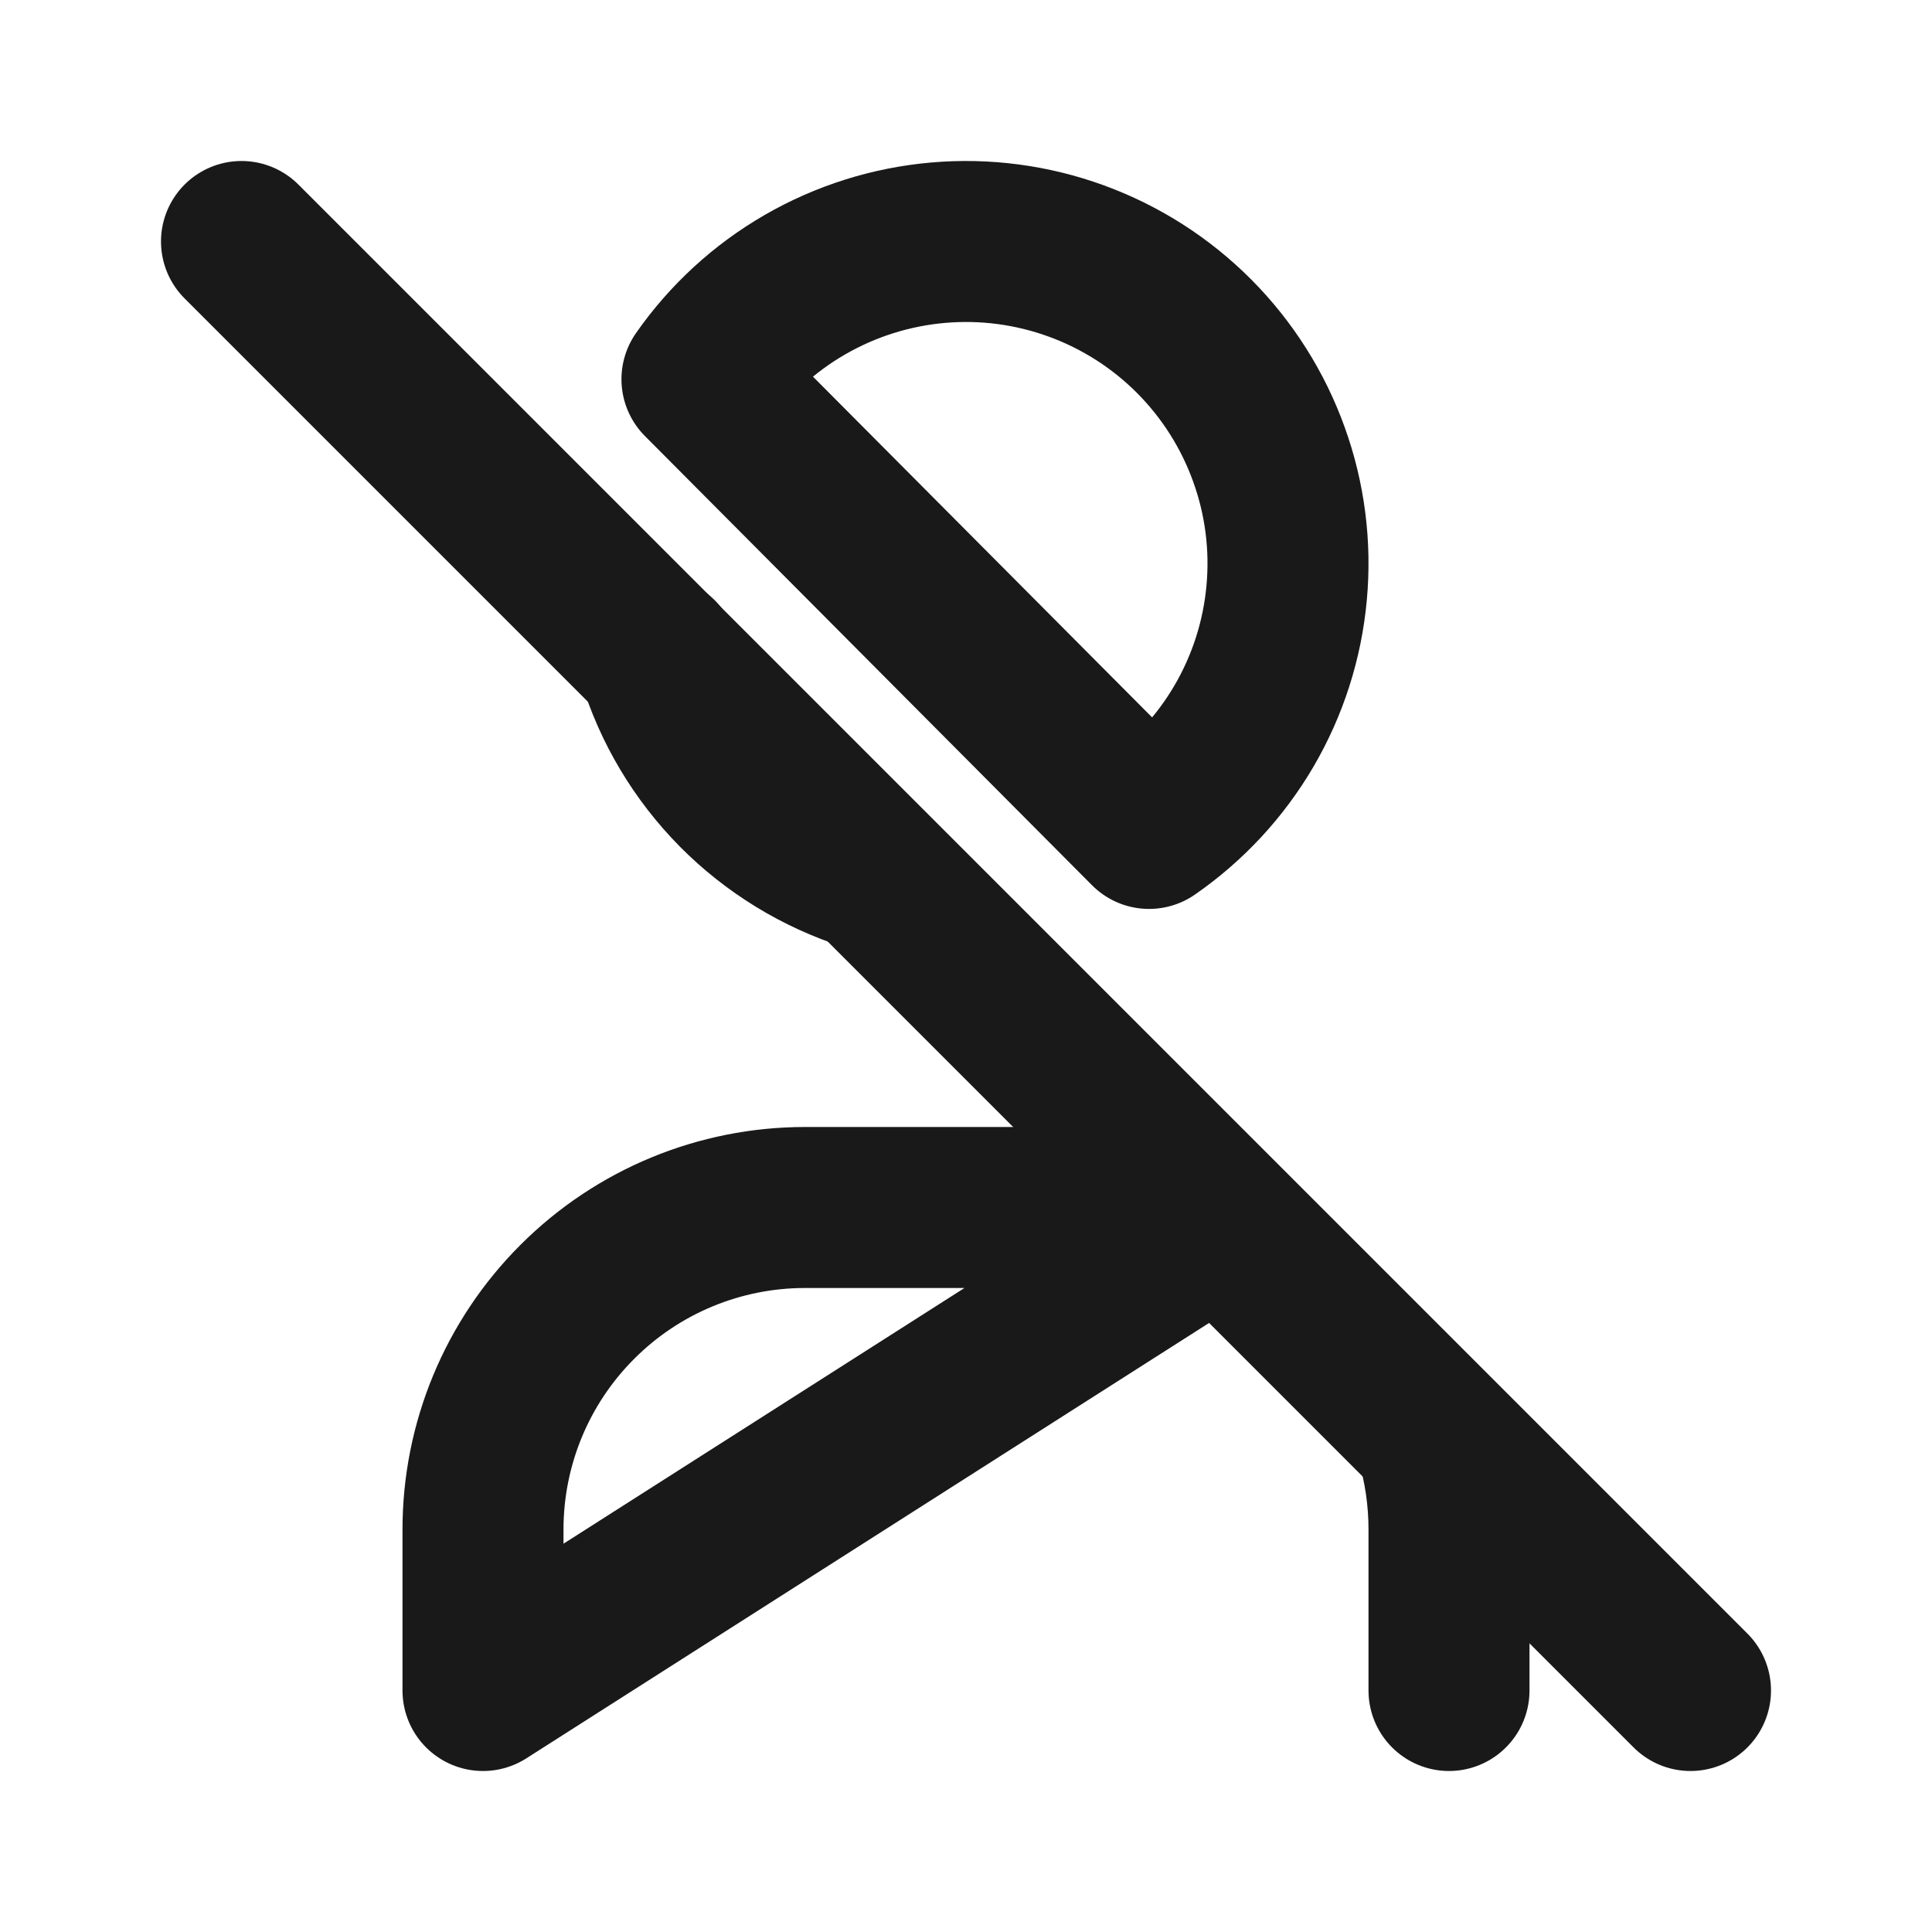 <svg width="24" height="24" viewBox="0 0 24 24" fill="none" xmlns="http://www.w3.org/2000/svg">
<path d="M8.172 8.164C8.361 8.785 8.699 9.35 9.155 9.812C9.612 10.273 10.173 10.617 10.792 10.814M14.274 10.291C14.755 9.958 15.158 9.524 15.454 9.018C15.749 8.513 15.93 7.949 15.983 7.366C16.037 6.783 15.962 6.195 15.763 5.645C15.565 5.094 15.248 4.593 14.835 4.178C14.422 3.763 13.923 3.444 13.373 3.243C12.823 3.042 12.236 2.964 11.653 3.015C11.07 3.066 10.505 3.244 9.998 3.537C9.491 3.83 9.055 4.231 8.72 4.711L14.274 10.291Z" stroke="#191919" stroke-width="2" stroke-linecap="round" stroke-linejoin="round"/>
<path d="M17.832 17.848C17.944 18.222 18 18.61 18 19V21M6 21V19C6 17.939 6.421 16.922 7.172 16.172C7.922 15.421 8.939 15 10 15H14C14.388 15 14.775 15.056 15.147 15.167L6 21Z" stroke="#191919" stroke-width="2" stroke-linecap="round" stroke-linejoin="round"/>
<path d="M3 3L21 21" stroke="#191919" stroke-width="2" stroke-linecap="round" stroke-linejoin="round"/>
</svg>

